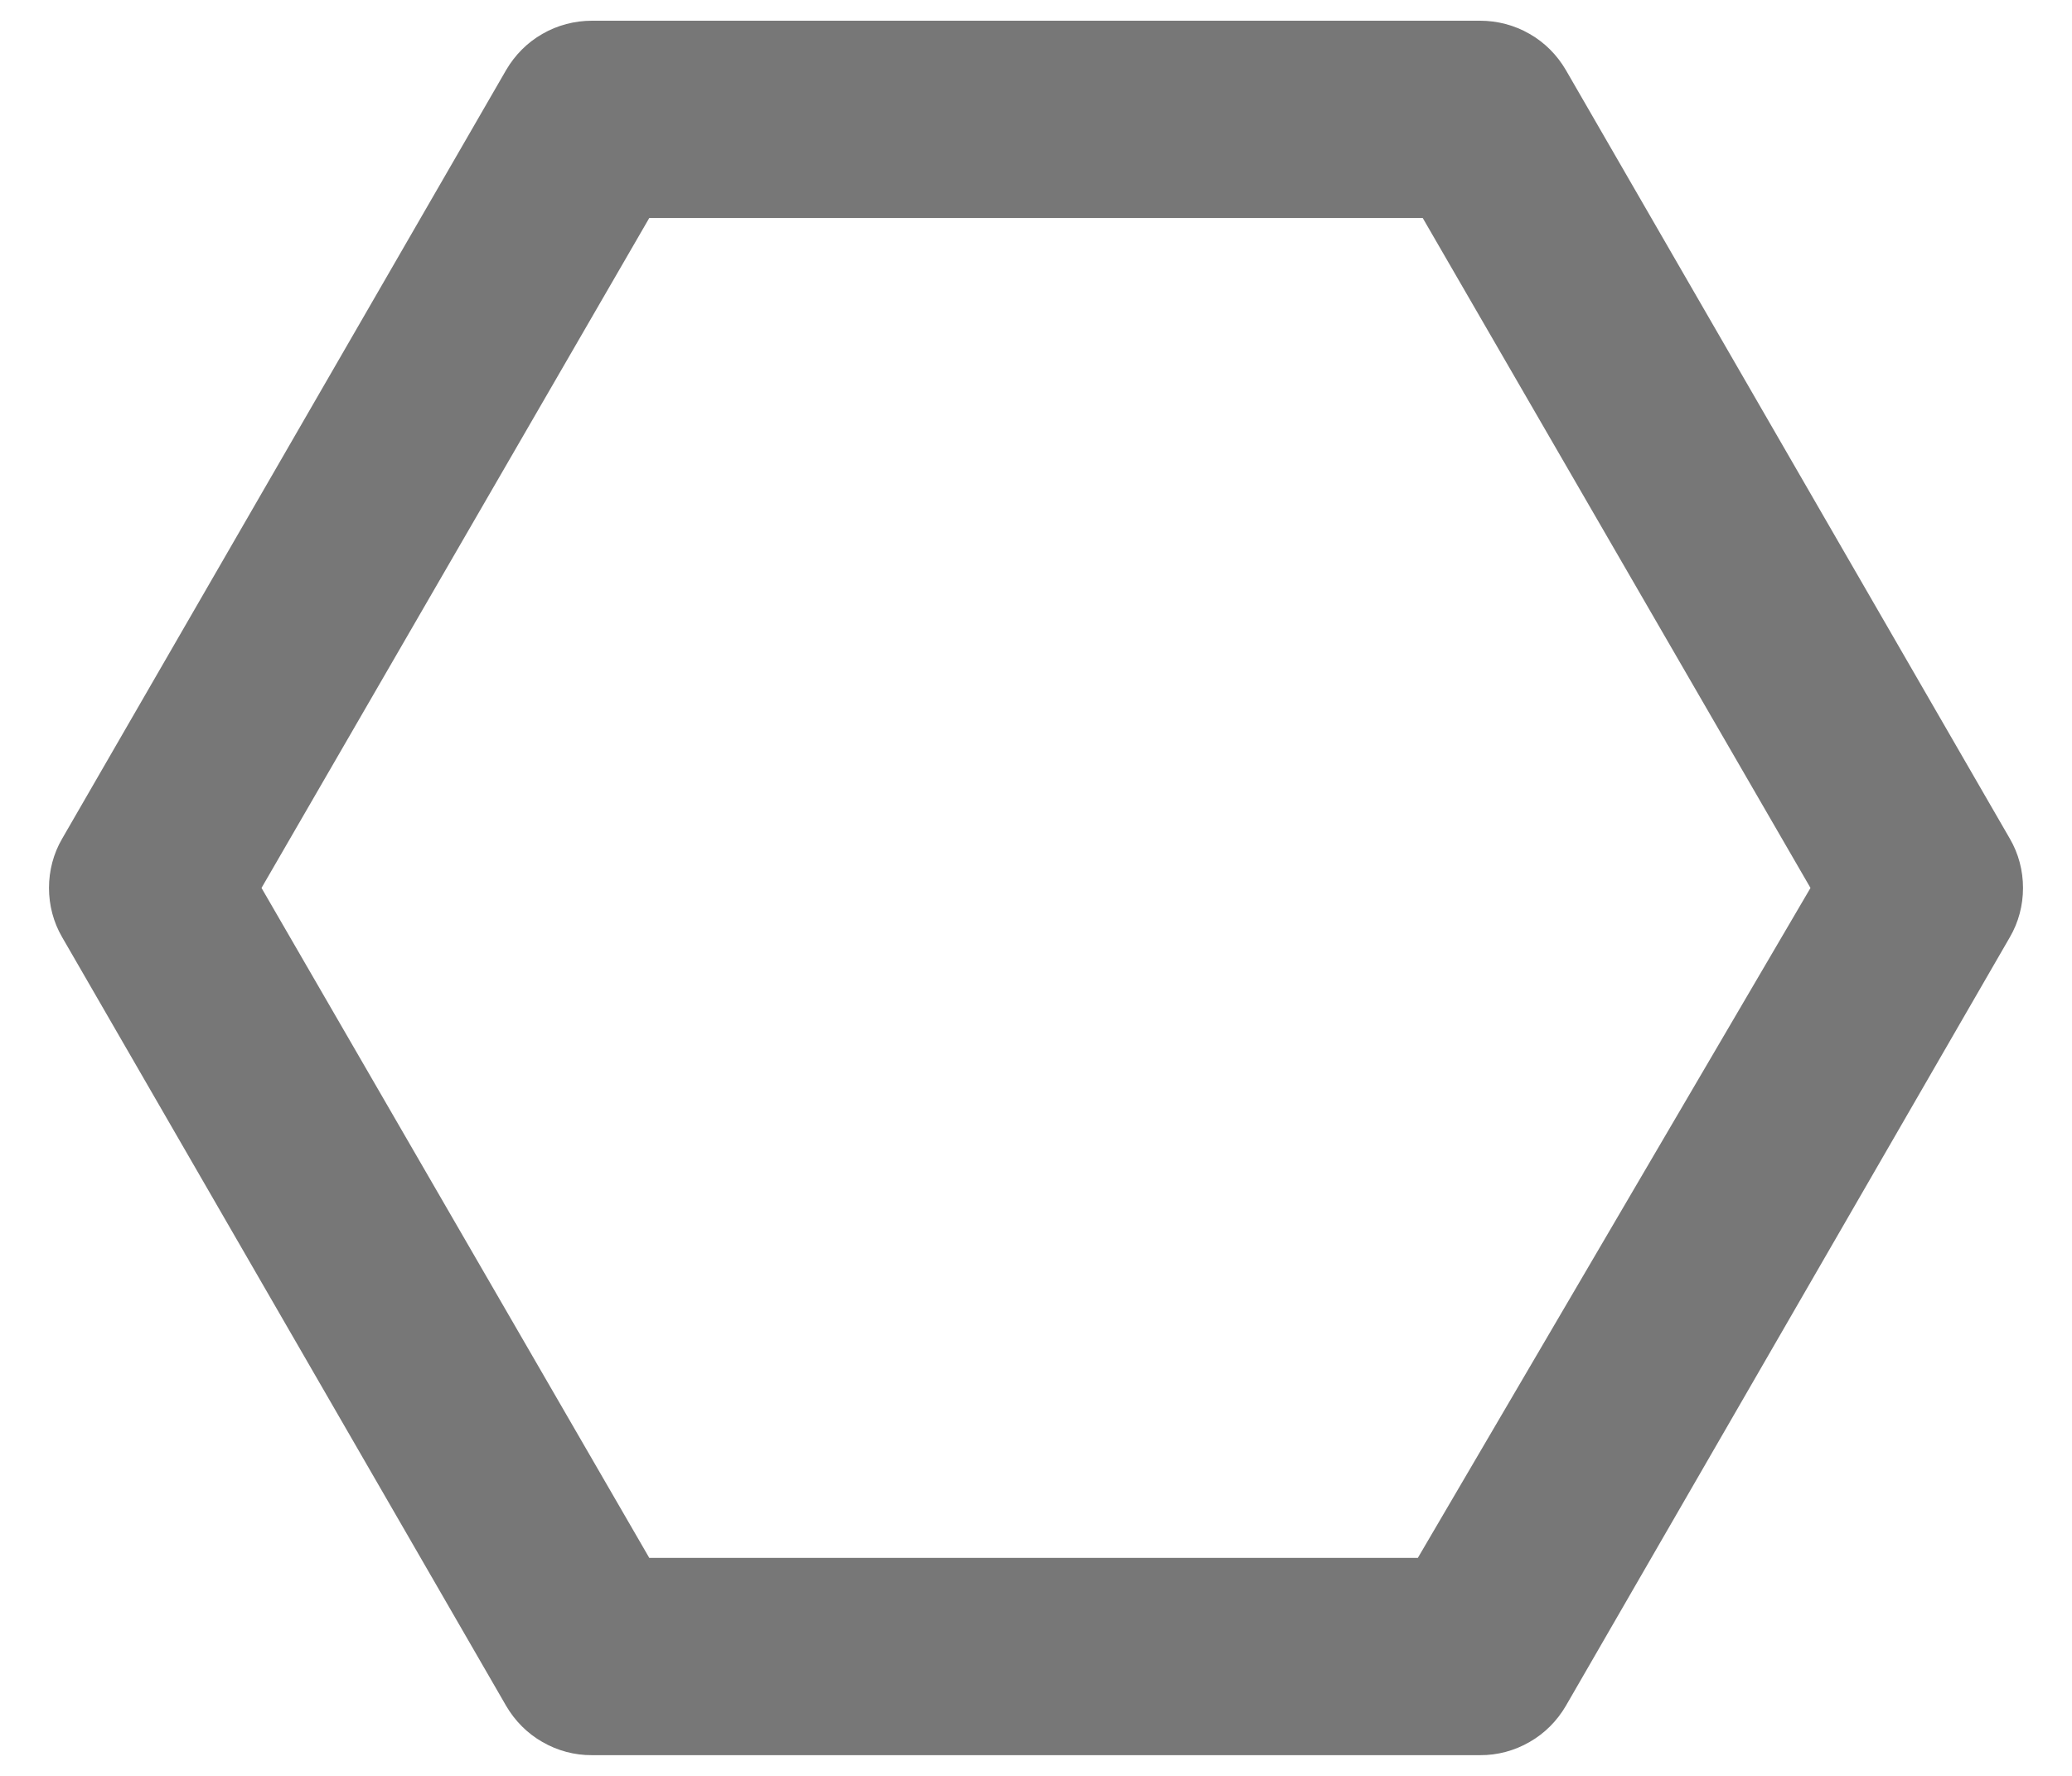 <svg width="14" height="12" viewBox="0 0 14 12" fill="none" xmlns="http://www.w3.org/2000/svg">
<path d="M13.58 5.667L10.58 0.473C10.521 0.372 10.437 0.287 10.335 0.229C10.233 0.17 10.117 0.14 10 0.14H4C3.883 0.14 3.767 0.17 3.665 0.229C3.563 0.287 3.479 0.372 3.42 0.473L0.42 5.667C0.361 5.768 0.331 5.883 0.331 6C0.331 6.117 0.361 6.232 0.42 6.333L3.42 11.527C3.479 11.628 3.563 11.713 3.665 11.771C3.767 11.83 3.883 11.861 4 11.86H10C10.117 11.861 10.233 11.83 10.335 11.771C10.437 11.713 10.521 11.628 10.58 11.527L13.58 6.333C13.639 6.232 13.669 6.117 13.669 6C13.669 5.883 13.639 5.768 13.58 5.667ZM9.58 10.527H4.387L1.767 6L4.387 1.473H9.613L12.233 6L9.58 10.527Z" fill="#777777"/>
</svg>
